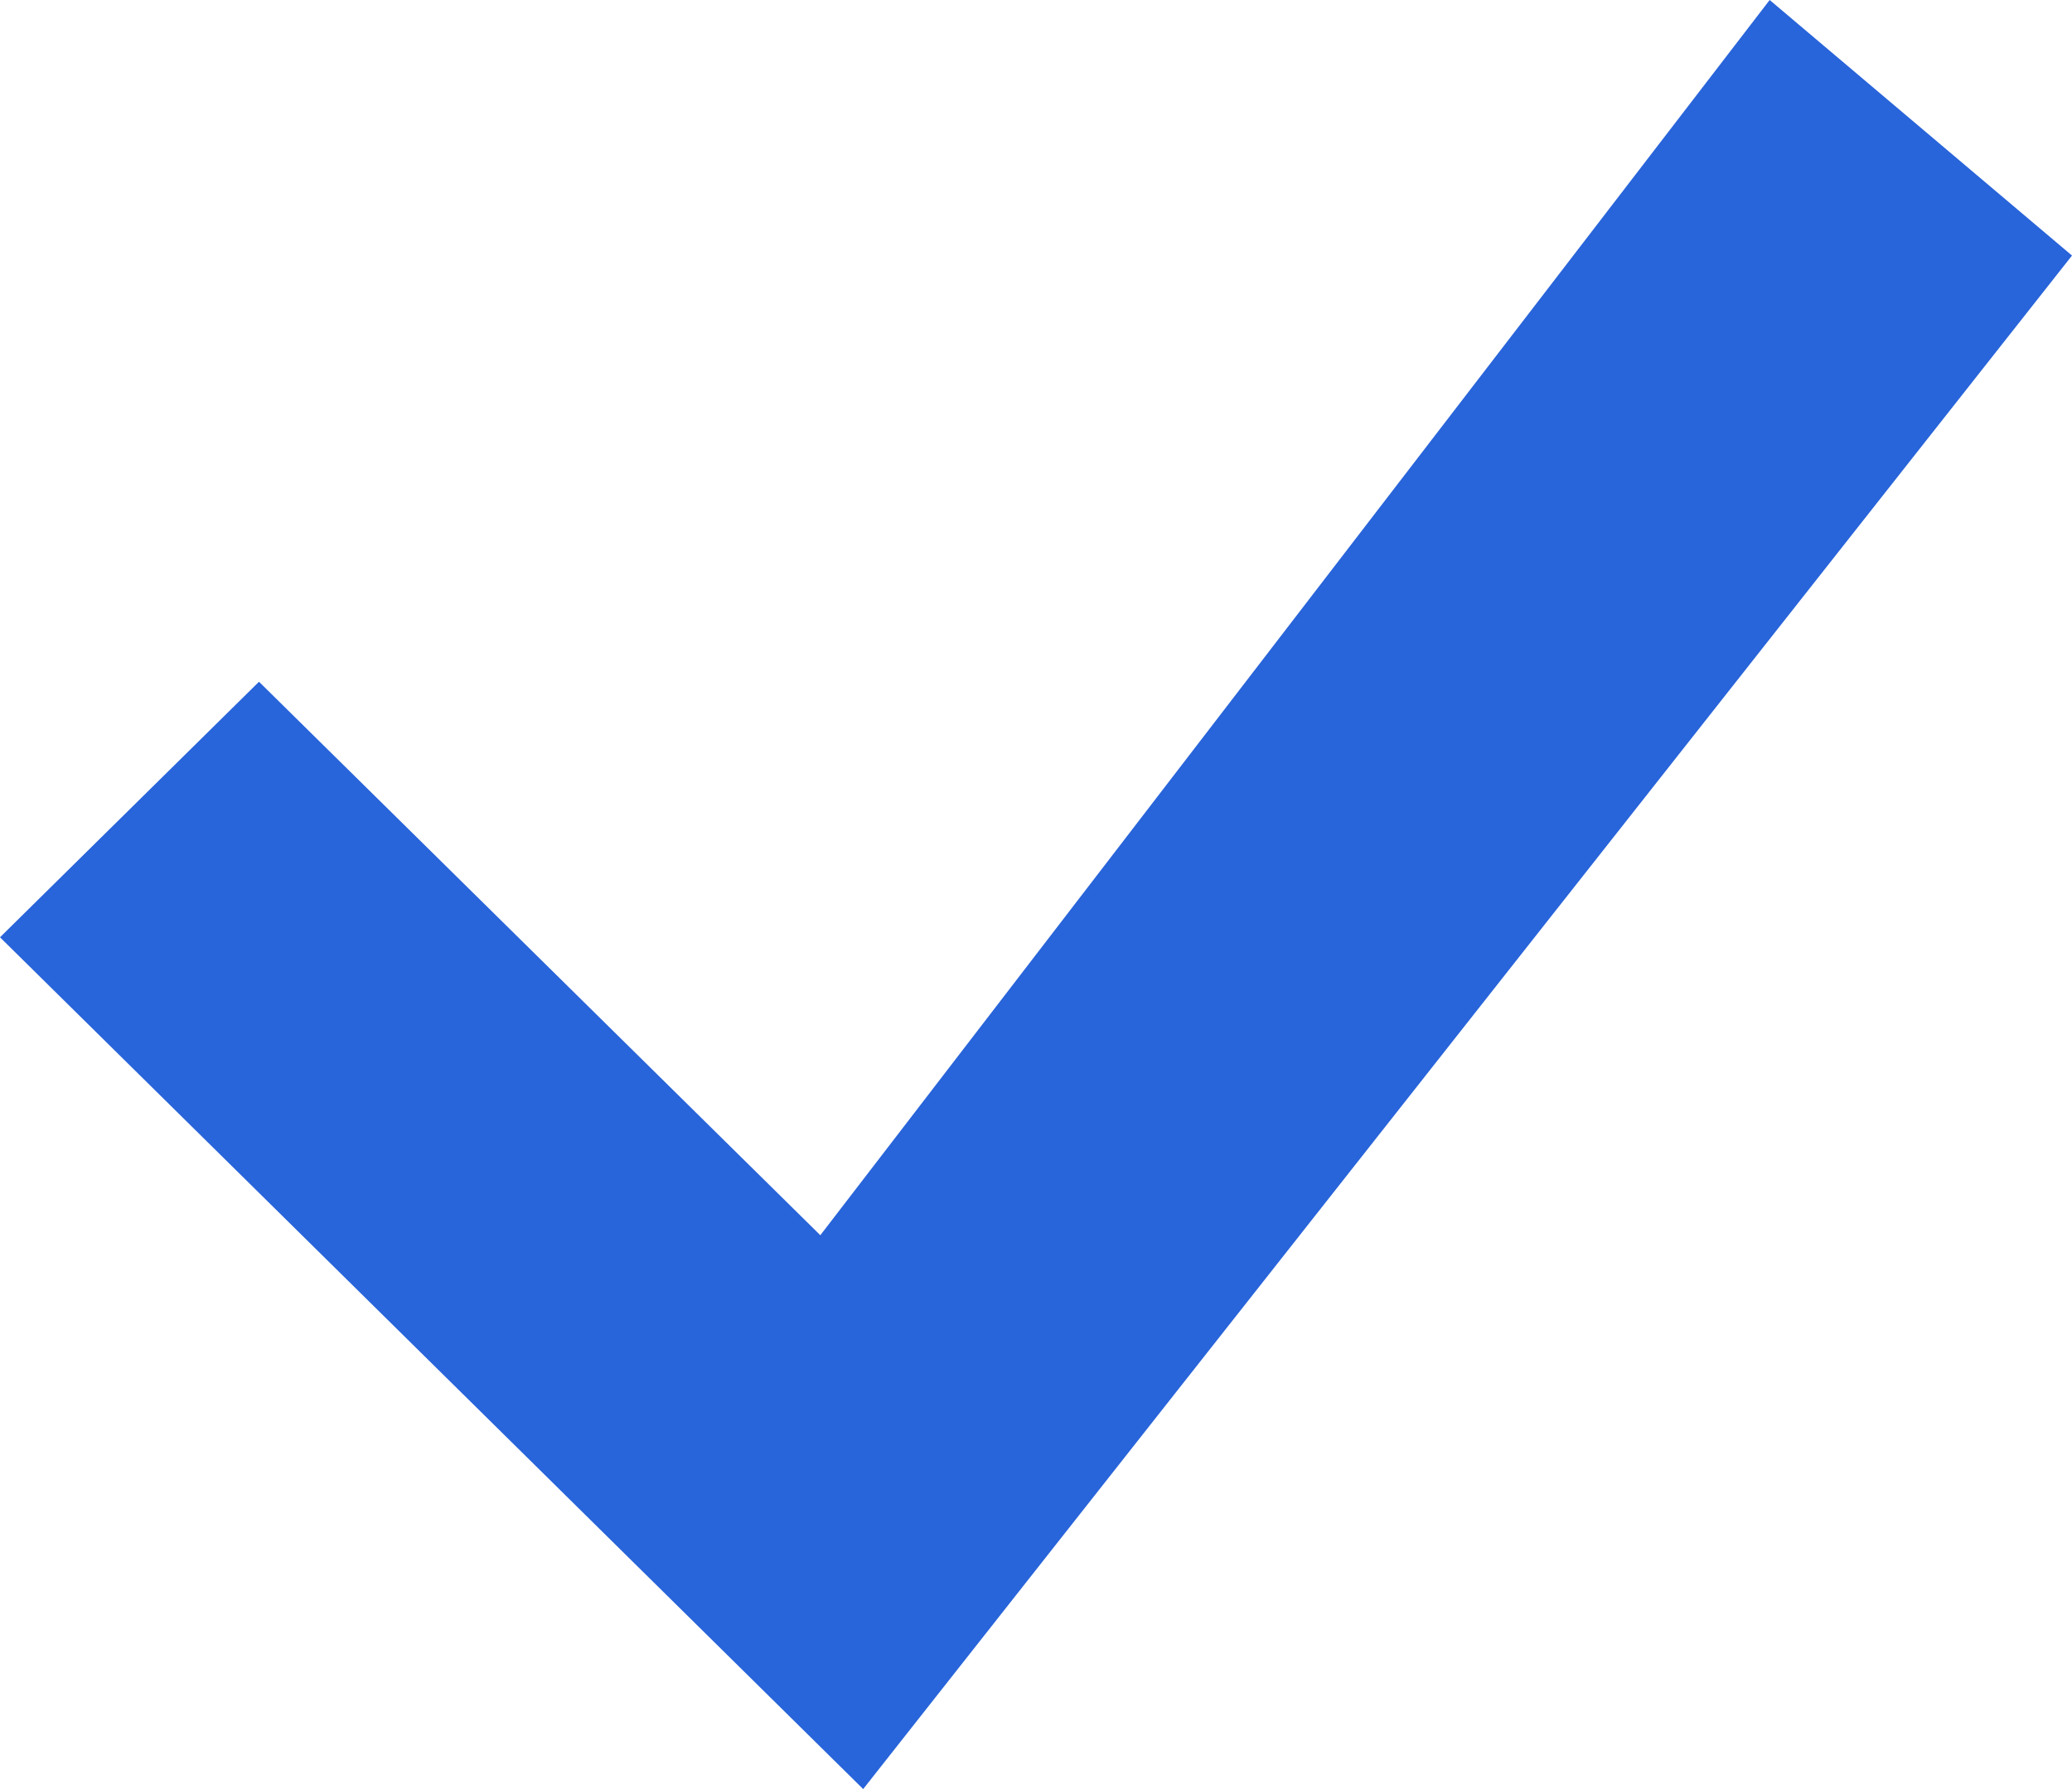 <svg width="100%" height="100%" style="overflow:visible;" preserveAspectRatio="none" viewBox="0 0 22 19" fill="none" xmlns="http://www.w3.org/2000/svg">
<path d="M18.79 0L8.71 13.118L2.75 7.24L0 9.954L9.165 19L22 2.714L18.79 0Z" fill="#2864DA"/>
</svg>
